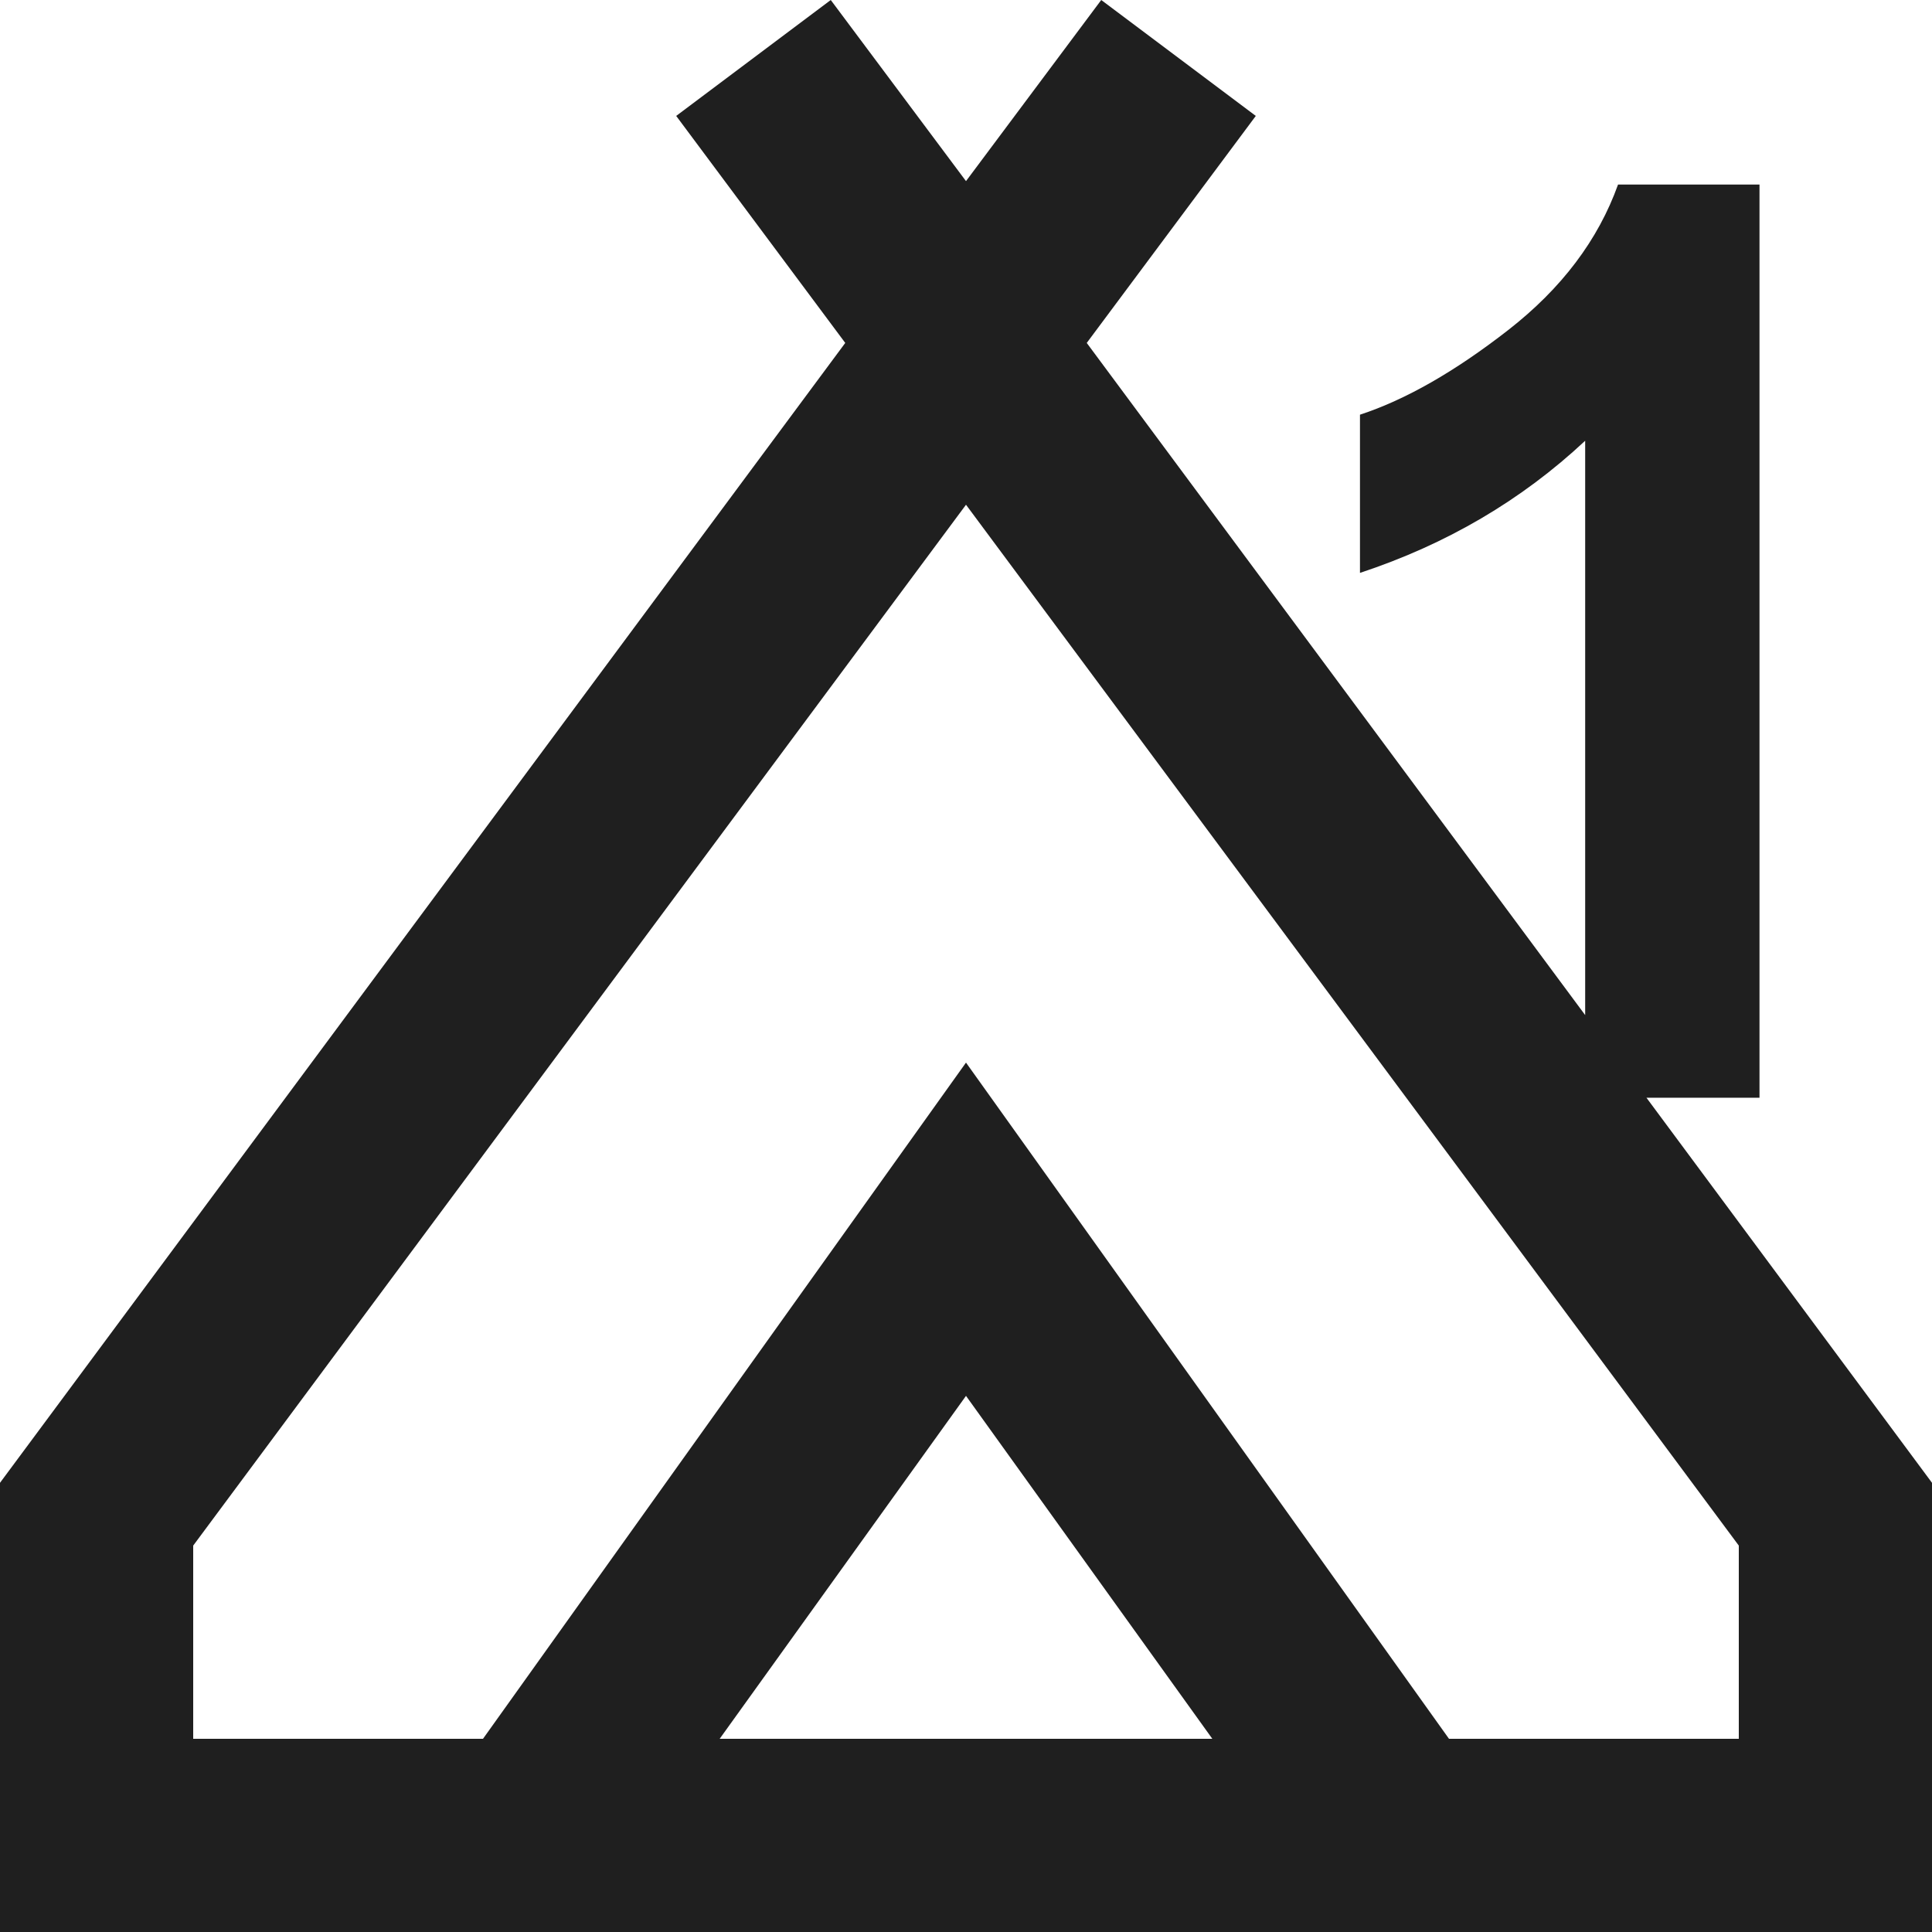 <?xml version="1.0" encoding="UTF-8" standalone="no"?>
<!DOCTYPE svg PUBLIC "-//W3C//DTD SVG 1.1//EN" "http://www.w3.org/Graphics/SVG/1.1/DTD/svg11.dtd">
<svg width="100%" height="100%" viewBox="0 0 20 20" version="1.1" xmlns="http://www.w3.org/2000/svg" xmlns:xlink="http://www.w3.org/1999/xlink" xml:space="preserve" xmlns:serif="http://www.serif.com/" style="fill-rule:evenodd;clip-rule:evenodd;stroke-linejoin:round;stroke-miterlimit:2;">
    <g transform="matrix(1,0,0,1,-615.089,-551.597)">
        <g transform="matrix(0.025,0,0,0.025,613.089,573.597)">
            <path d="M761.76,-425.455L880,-266L880,-80L80,-80L80,-266L430,-738L360,-832L424,-880L480,-805L536,-880L600,-832L530,-738L736.385,-459.675L736.385,-697.496C710.012,-672.835 678.929,-654.596 643.136,-642.779L643.136,-708.285C661.974,-714.45 682.439,-726.138 704.532,-743.349C726.624,-760.561 741.78,-780.641 750,-803.589L808.57,-803.589L808.57,-425.455L761.76,-425.455ZM378,-160L582,-160L480,-302L378,-160ZM680,-160L800,-160L800,-240L480,-671L160,-240L160,-160L280,-160L480,-440L680,-160Z" style="fill:rgb(31,31,31);"/>
        </g>
    </g>
</svg>

